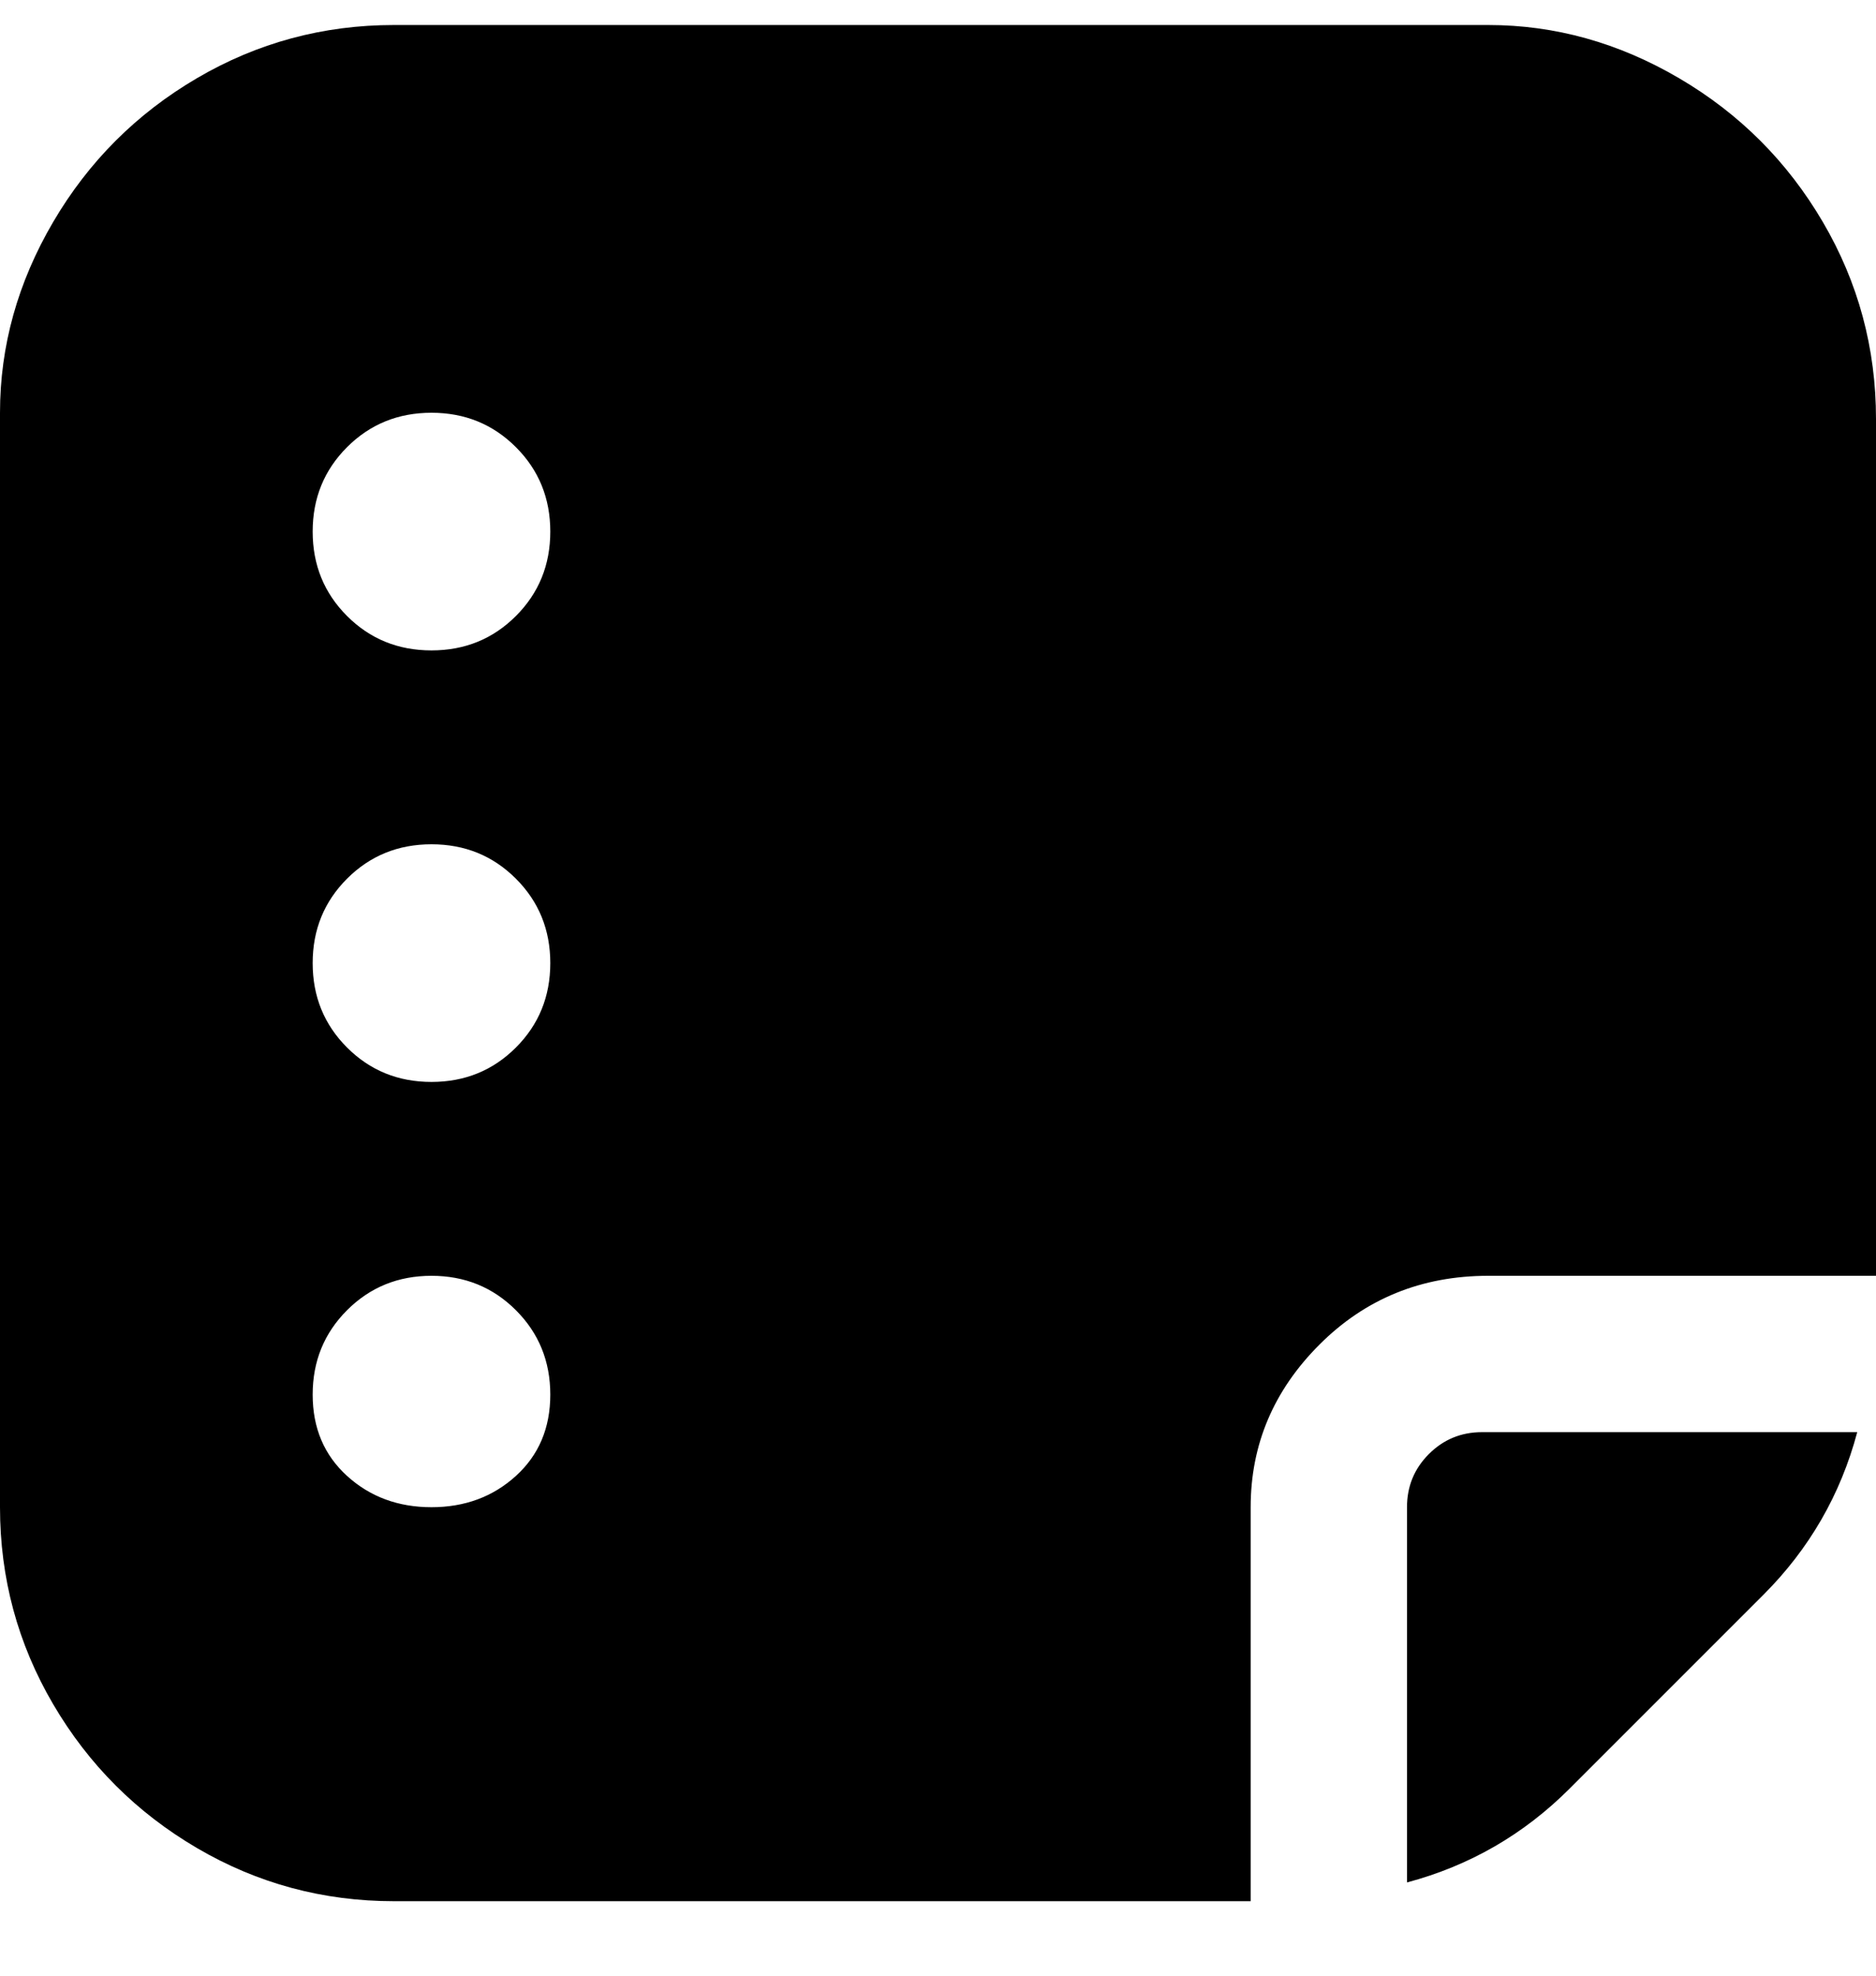 <svg viewBox="0 0 300 316" xmlns="http://www.w3.org/2000/svg"><path d="M297 229q-4 15-15 26l-31 31q-11 11-26 15v-60q0-5 3.5-8.5t8.5-3.5h60zm3-163v138h-62q-16 0-27 11t-11 26v63H63q-17 0-31.5-8.5t-23-23Q0 258 0 241V66q0-16 8.5-30.5t23-23Q46 4 63 4h175q16 0 30.5 8.5t23 23Q300 50 300 67v-1zM88 223q0-8-5.5-13.5T69 204q-8 0-13.5 5.5T50 223q0 8 5.5 13t13.5 5q8 0 13.5-5t5.5-13zm0-69q0-8-5.5-13.5T69 135q-8 0-13.5 5.5T50 154q0 8 5.5 13.5T69 173q8 0 13.5-5.5T88 154zm0-69q0-8-5.5-13.5T69 66q-8 0-13.5 5.5T50 85q0 8 5.5 13.5T69 104q8 0 13.5-5.5T88 85z"/></svg>